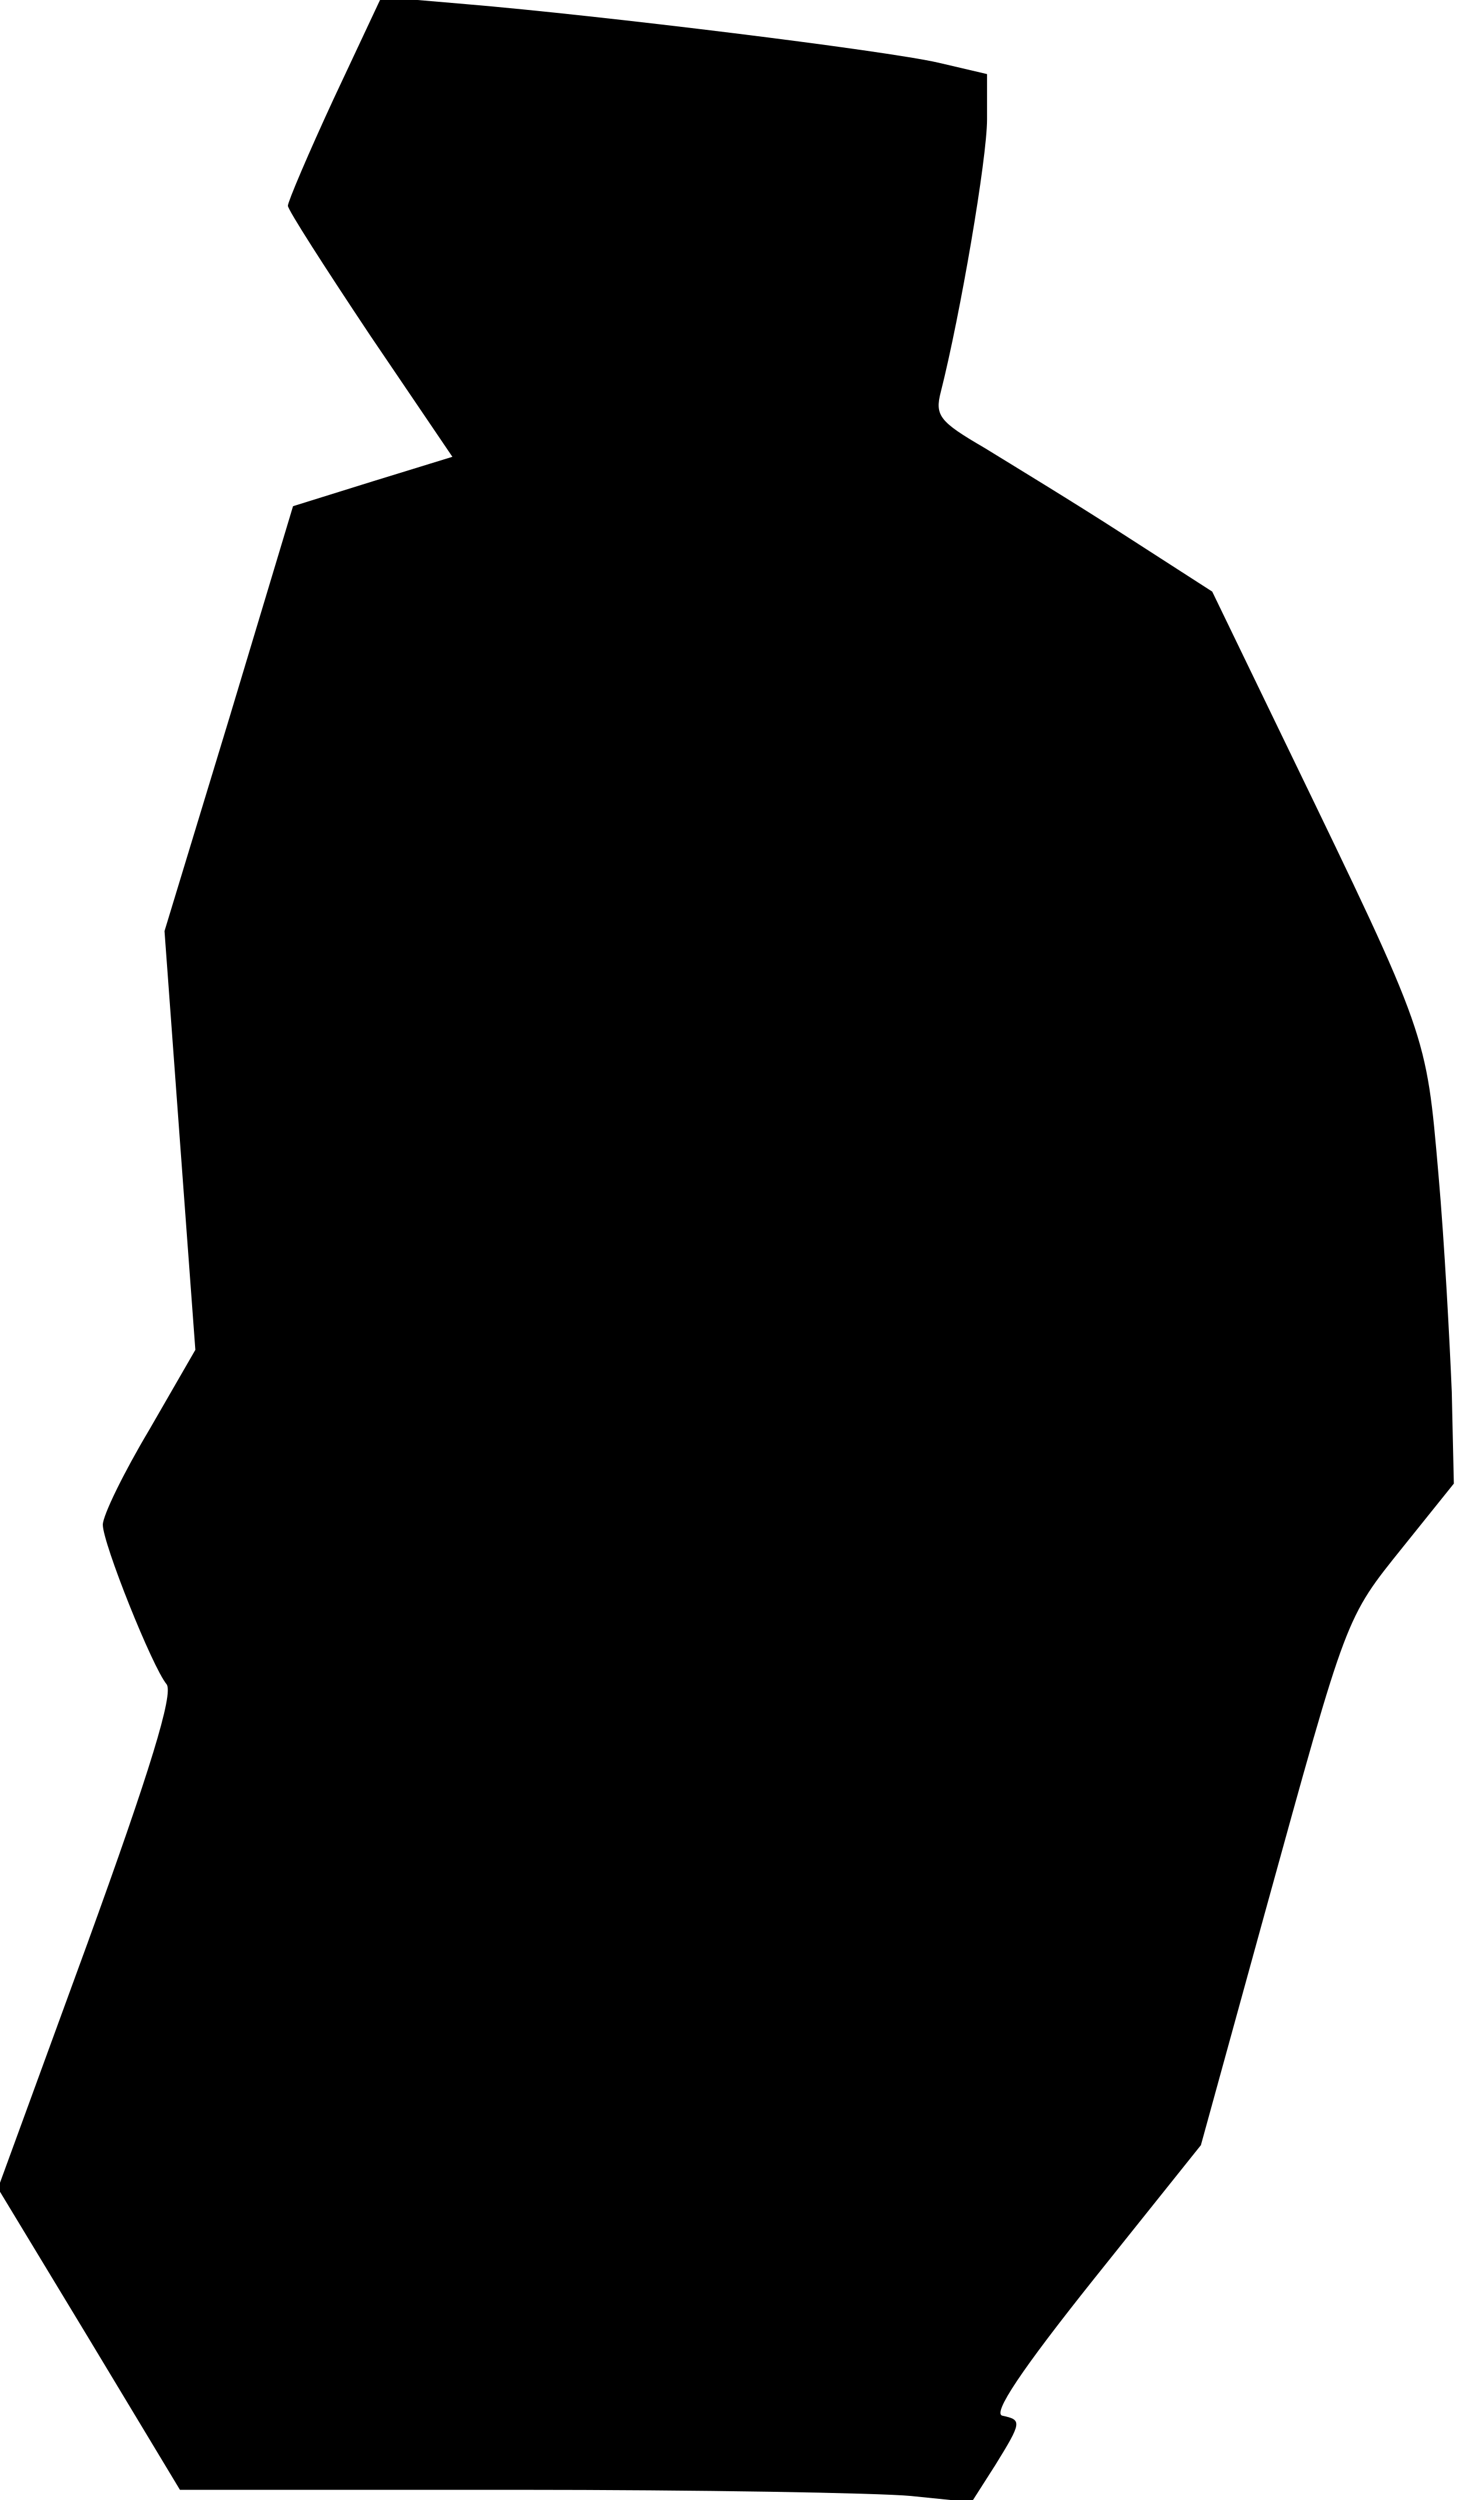 <?xml version="1.0" standalone="no"?>
<!DOCTYPE svg PUBLIC "-//W3C//DTD SVG 20010904//EN"
 "http://www.w3.org/TR/2001/REC-SVG-20010904/DTD/svg10.dtd">
<svg version="1.0" xmlns="http://www.w3.org/2000/svg"
 width="142pt" height="243pt" viewBox="0 0 142 243"
 preserveAspectRatio="xMidYMid meet">
<g transform="translate(0,243) scale(0.1,-0.1)"
fill="#000000" stroke="none">
<path fill="#000000" stroke="none" d="M325 2335 c-25 -54 -45 -101 -45 -105
0 -4 36 -60 80 -126 l80 -118 -78 -24 -77 -24 -62 -206 -63 -207 15 -204 15
-203 -45 -78 c-25 -42 -45 -83 -45 -92 0 -18 48 -138 62 -155 7 -9 -16 -84
-77 -252 l-87 -238 89 -147 88 -146 326 0 c179 0 353 -3 385 -6 l59 -6 23 36
c26 42 26 44 7 48 -10 2 18 44 89 133 l104 130 62 225 c81 293 78 286 135 357
l49 61 -2 89 c-2 48 -7 144 -13 212 -12 137 -10 132 -145 411 l-75 155 -87 56
c-48 31 -109 68 -135 84 -43 25 -48 31 -42 54 19 75 45 227 45 265 l0 44 -47
11 c-52 12 -329 46 -460 57 l-82 7 -46 -98z"/>
</g>
</svg>
